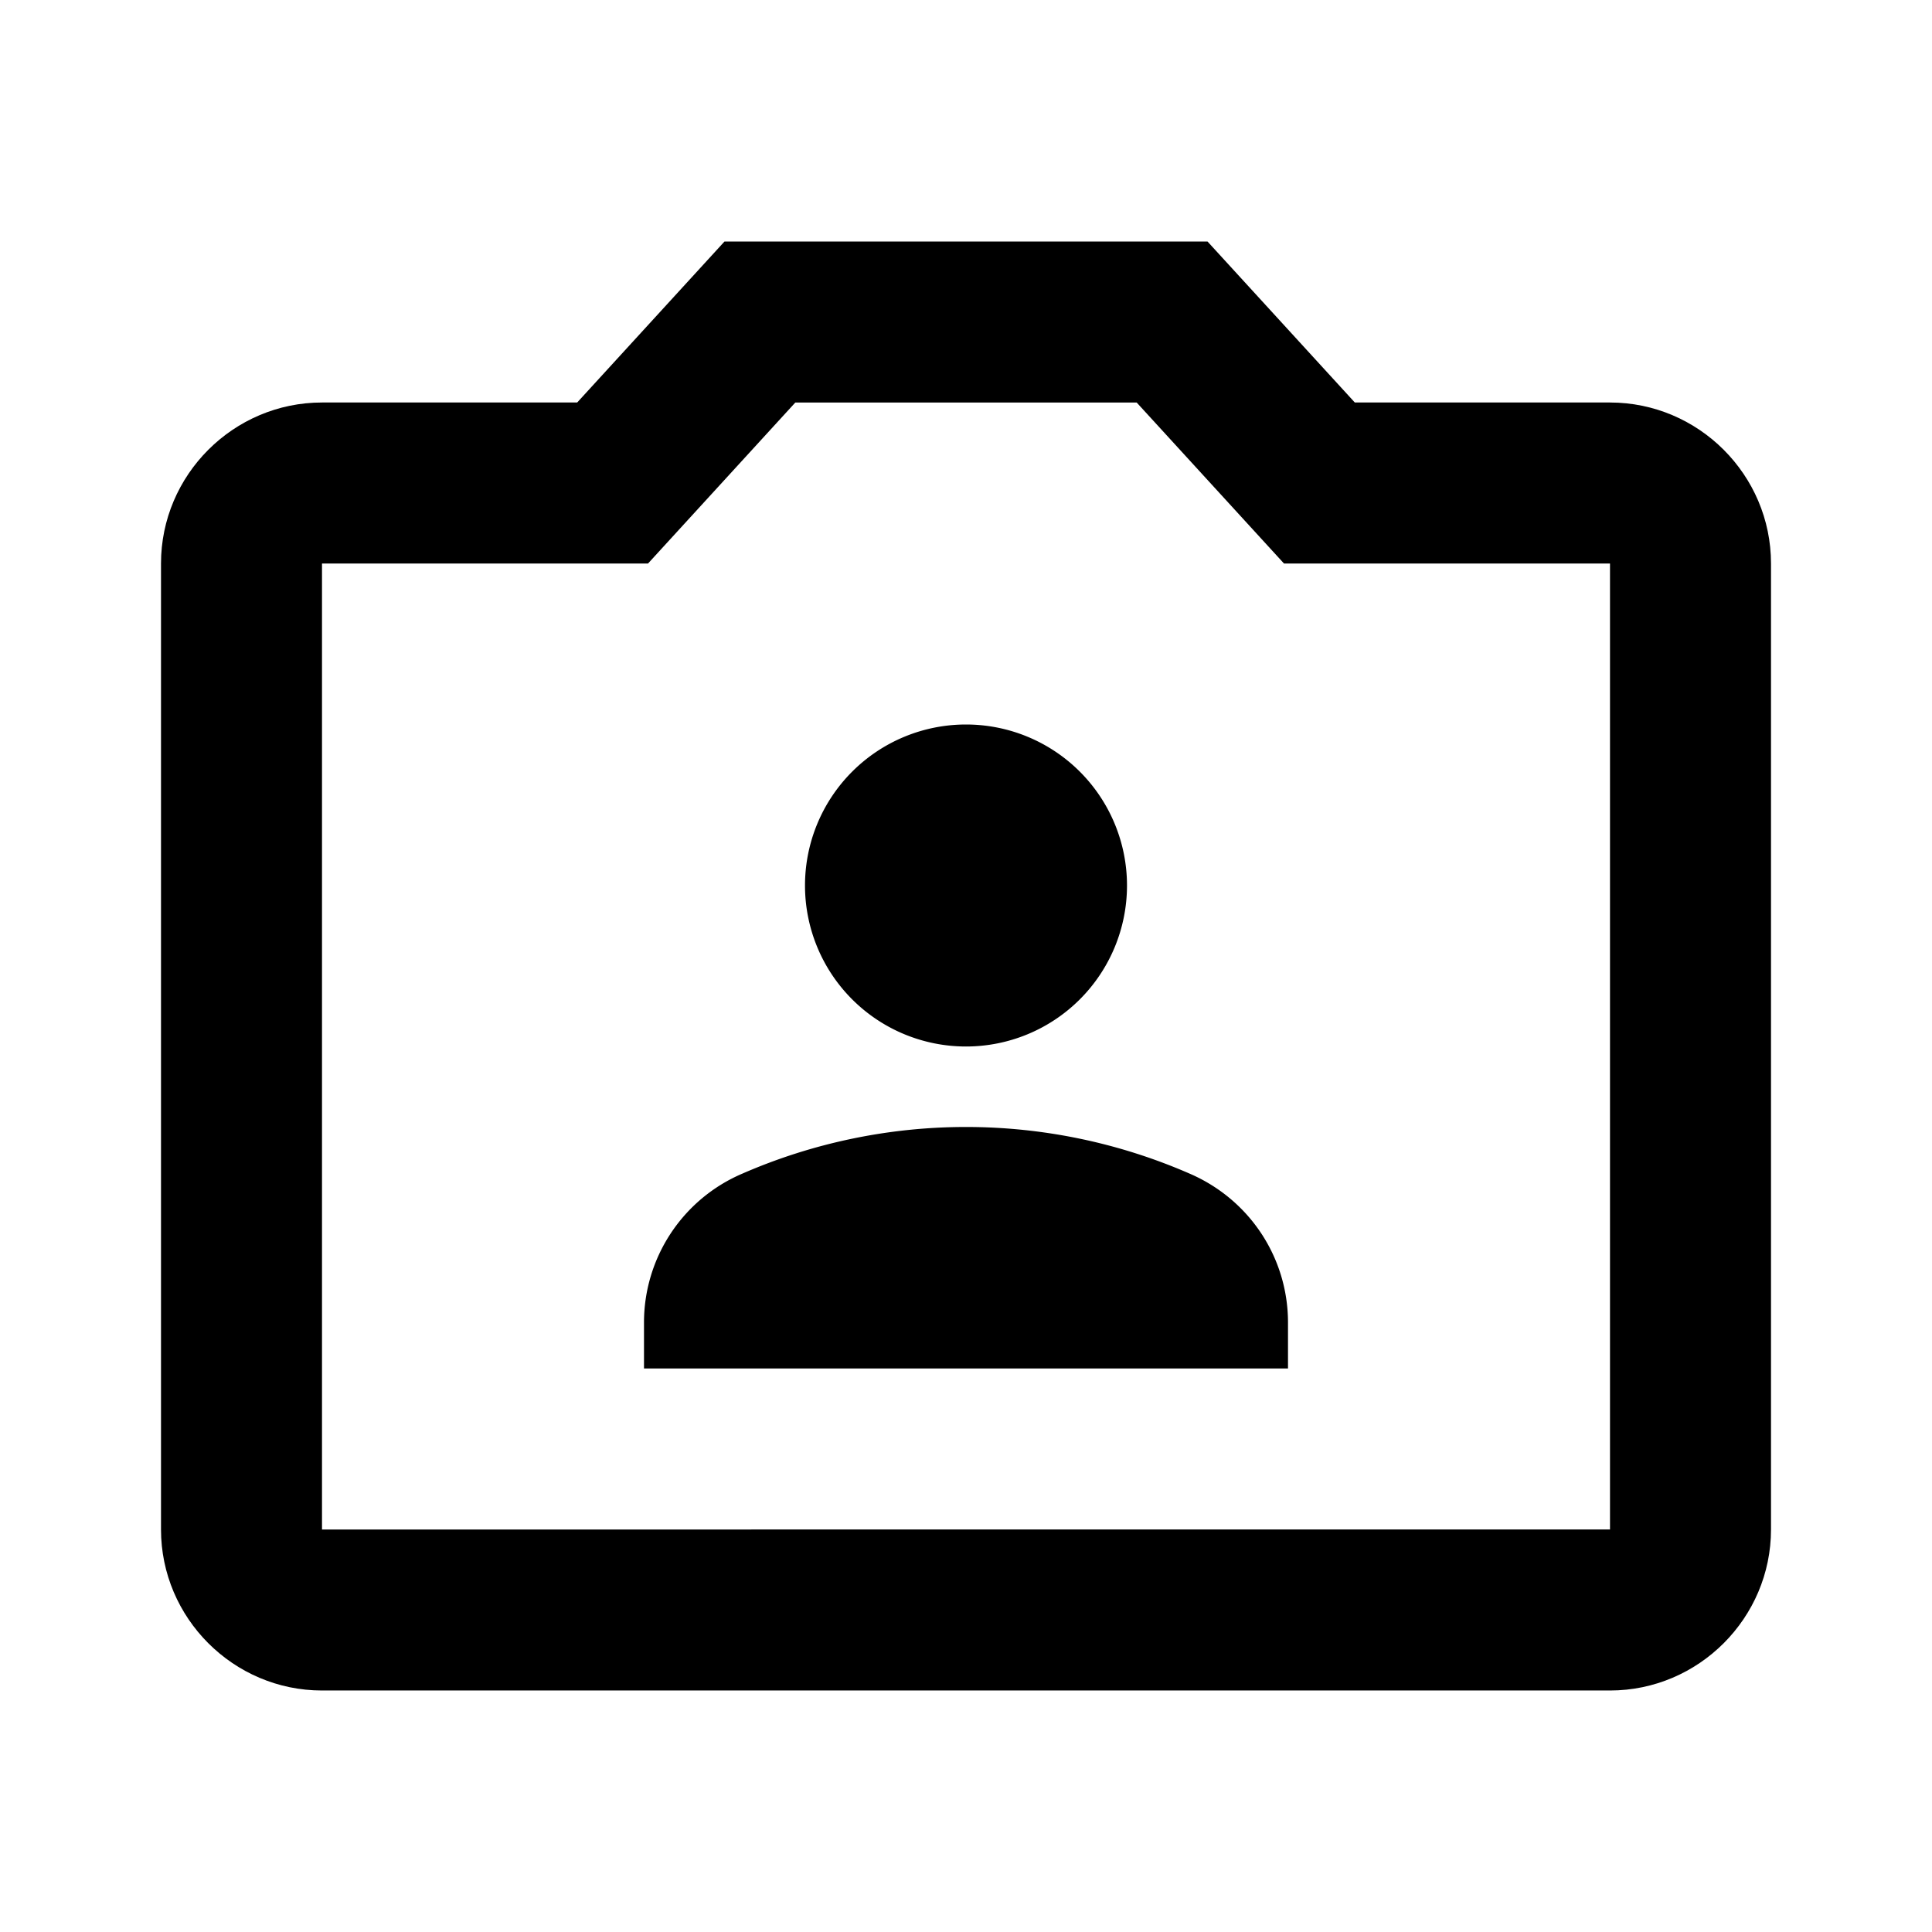 <svg width="46" height="46" fill="currentColor" viewBox="0 0 24 24" xmlns="http://www.w3.org/2000/svg">
  <path d="M20 5h-3.17L15 3H9L7.17 5H4c-1.1 0-2 .9-2 2v12c0 1.1.9 2 2 2h16c1.1 0 2-.9 2-2V7c0-1.1-.9-2-2-2Zm0 14H4V7h4.05l1.83-2h4.24l1.83 2H20v12Z"></path>
  <path d="M12 13a2 2 0 1 0 0-4 2 2 0 0 0 0 4Z"></path>
  <path d="M14.78 14.58a6.95 6.95 0 0 0-5.56 0A2.01 2.01 0 0 0 8 16.43V17h8v-.57c0-.81-.48-1.53-1.22-1.85Z"></path>
</svg>